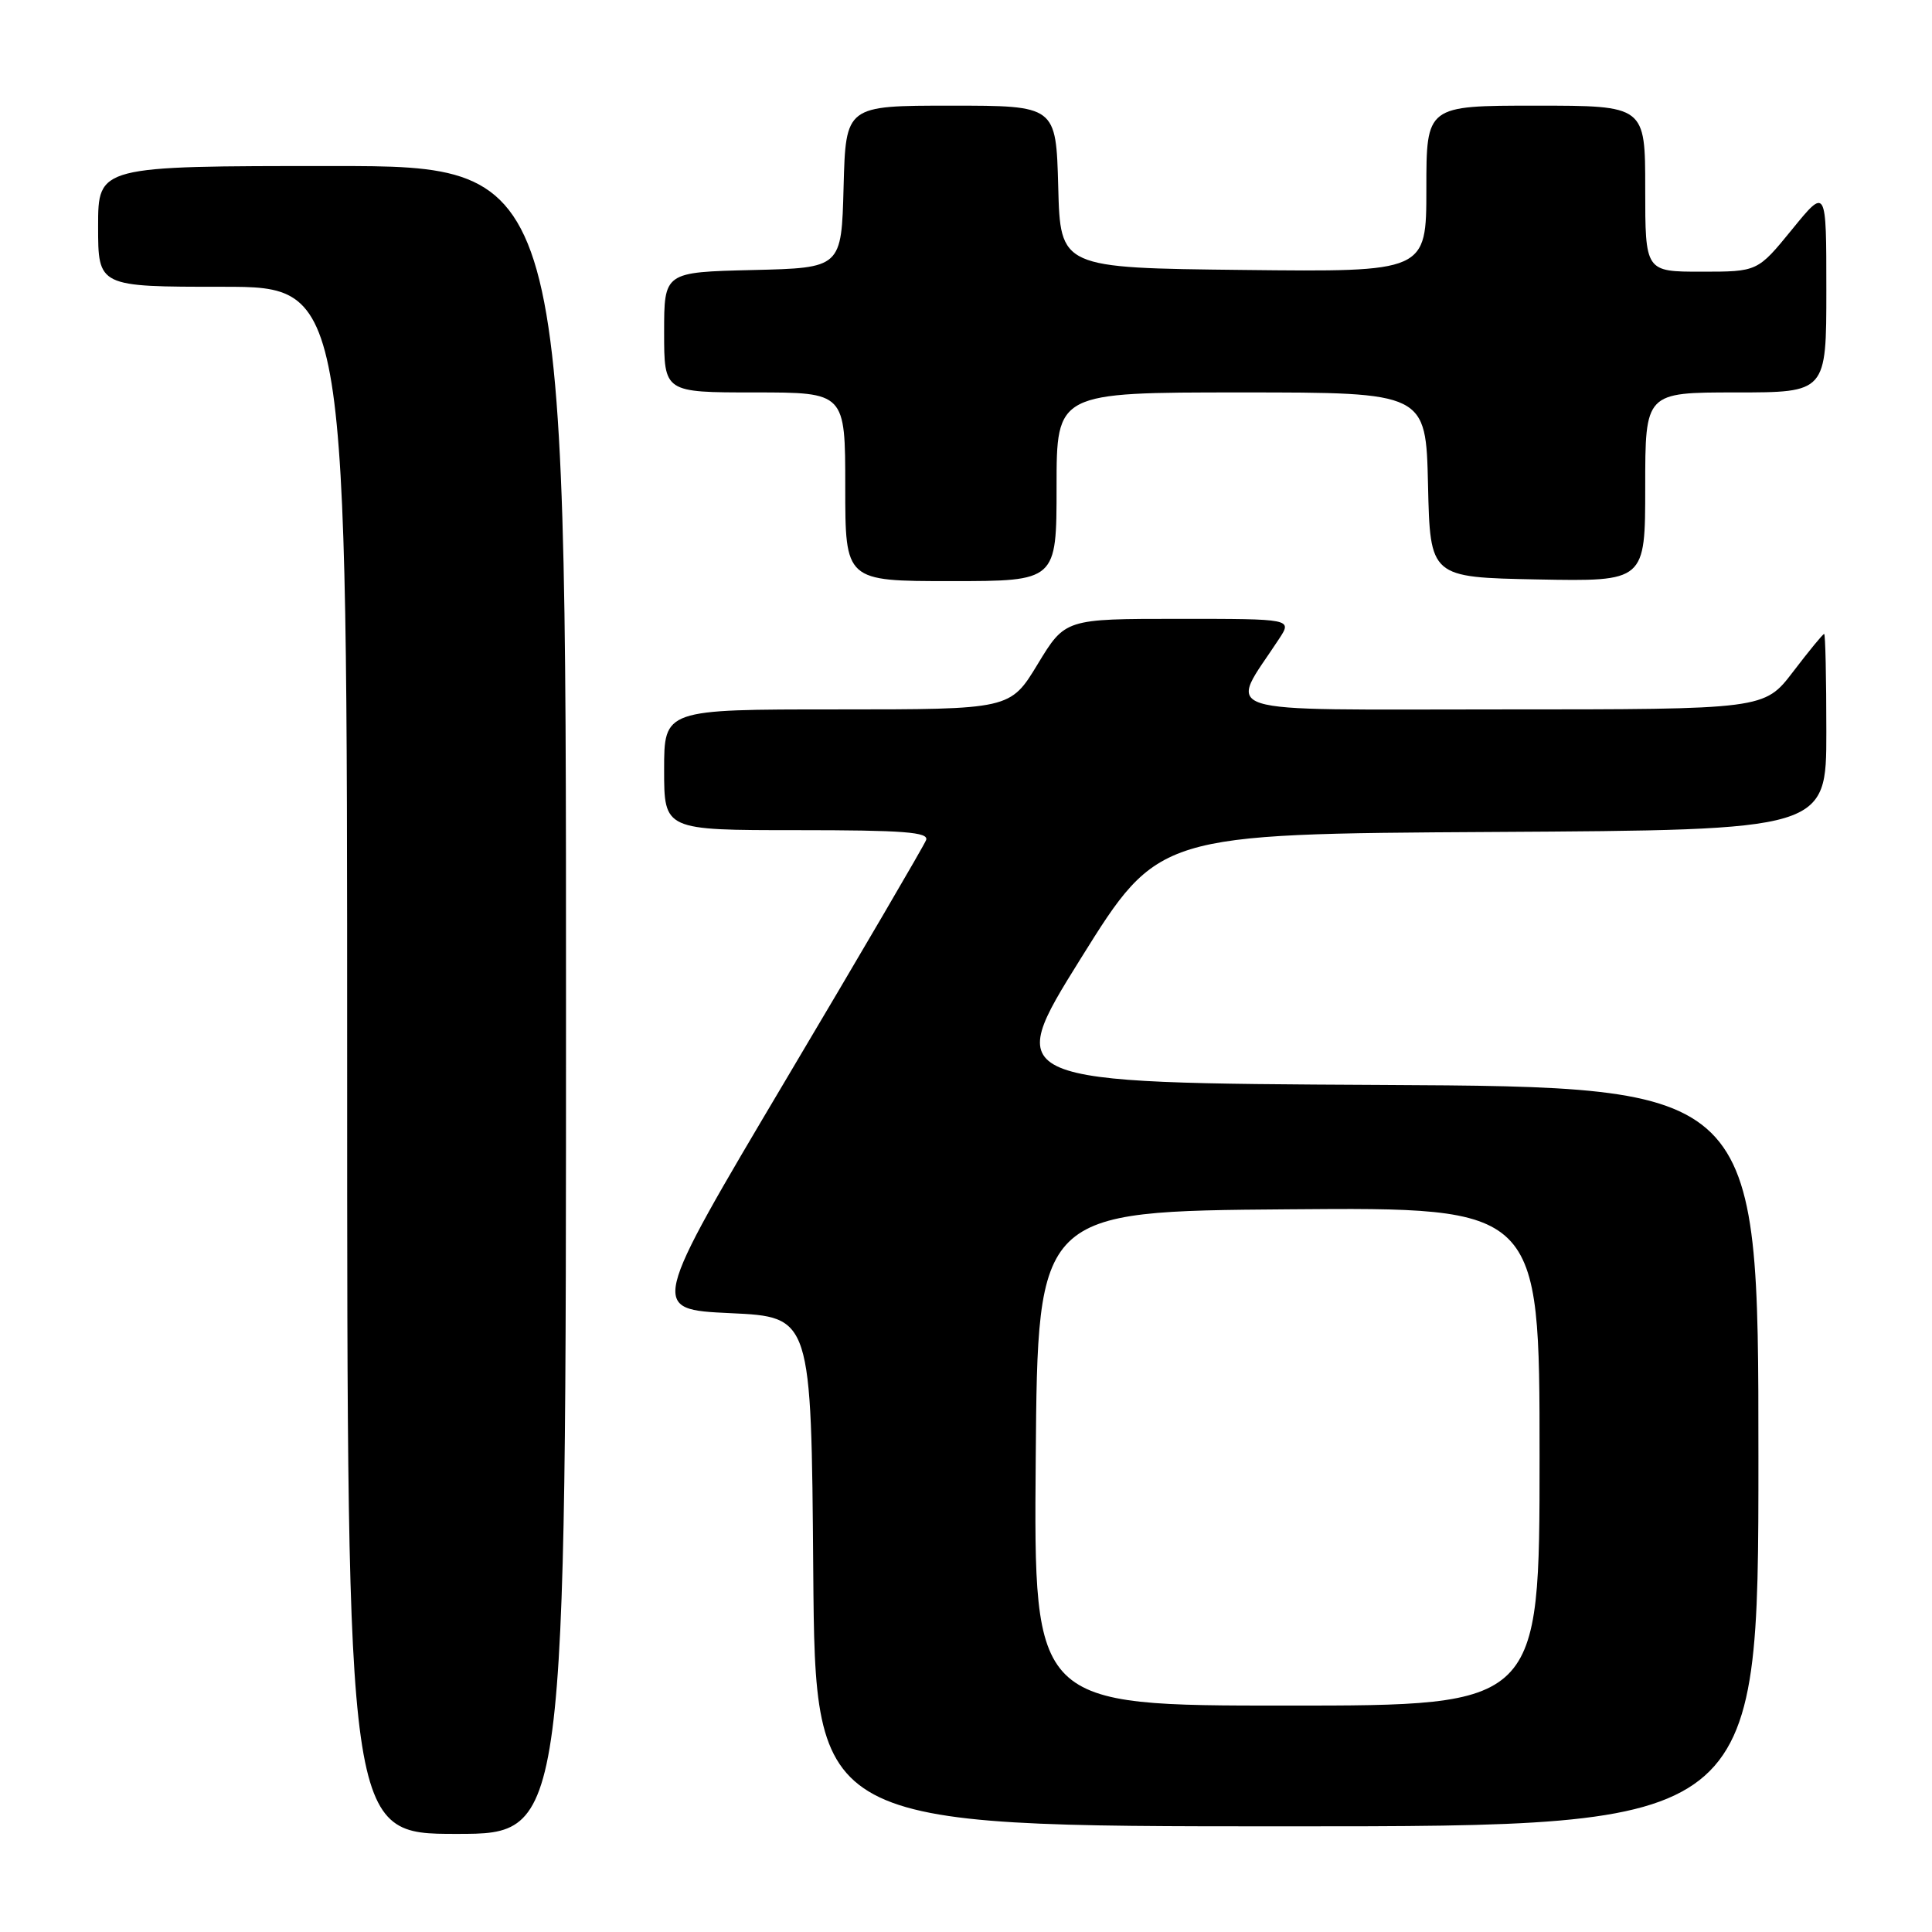 <?xml version="1.0" encoding="UTF-8" standalone="no"?>
<!DOCTYPE svg PUBLIC "-//W3C//DTD SVG 1.1//EN" "http://www.w3.org/Graphics/SVG/1.1/DTD/svg11.dtd" >
<svg xmlns="http://www.w3.org/2000/svg" xmlns:xlink="http://www.w3.org/1999/xlink" version="1.1" viewBox="0 0 256 256">
 <g >
 <path fill="currentColor"
d=" M 75.00 132.50 C 75.00 22.00 75.00 22.00 44.00 22.00 C 13.00 22.00 13.00 22.00 13.00 30.00 C 13.00 38.00 13.00 38.00 29.50 38.00 C 46.00 38.00 46.00 38.00 46.00 140.50 C 46.00 243.00 46.00 243.00 60.50 243.00 C 75.00 243.00 75.00 243.00 75.00 132.50 Z  M 233.00 193.01 C 233.00 144.02 233.00 144.02 182.96 143.76 C 132.93 143.50 132.93 143.50 143.21 127.00 C 153.50 110.50 153.50 110.50 197.75 110.24 C 242.00 109.98 242.00 109.98 242.00 96.99 C 242.00 89.85 241.87 84.00 241.71 84.00 C 241.54 84.00 239.70 86.25 237.60 89.00 C 233.78 94.00 233.78 94.00 198.79 94.00 C 159.94 94.00 162.78 94.90 169.48 84.66 C 171.23 82.00 171.23 82.00 156.19 82.00 C 141.14 82.00 141.14 82.00 137.50 88.00 C 133.86 94.00 133.86 94.00 110.93 94.00 C 88.00 94.00 88.00 94.00 88.00 102.00 C 88.00 110.00 88.00 110.00 105.61 110.00 C 119.79 110.00 123.12 110.26 122.71 111.32 C 122.43 112.05 114.07 126.34 104.13 143.07 C 86.07 173.50 86.07 173.50 96.78 174.00 C 107.50 174.50 107.50 174.50 107.76 208.25 C 108.03 242.00 108.03 242.00 170.51 242.00 C 233.00 242.00 233.00 242.00 233.00 193.01 Z  M 140.00 64.50 C 140.00 52.00 140.00 52.00 164.47 52.00 C 188.94 52.00 188.94 52.00 189.22 64.25 C 189.50 76.50 189.50 76.50 203.75 76.78 C 218.00 77.05 218.00 77.05 218.00 64.53 C 218.00 52.00 218.00 52.00 230.00 52.00 C 242.00 52.00 242.00 52.00 242.00 38.41 C 242.00 24.82 242.00 24.82 237.45 30.41 C 232.89 36.00 232.89 36.00 225.45 36.00 C 218.00 36.00 218.00 36.00 218.00 25.00 C 218.00 14.00 218.00 14.00 203.50 14.00 C 189.00 14.00 189.00 14.00 189.00 25.02 C 189.00 36.04 189.00 36.04 164.75 35.77 C 140.50 35.50 140.50 35.50 140.22 24.75 C 139.93 14.00 139.93 14.00 126.00 14.00 C 112.07 14.00 112.07 14.00 111.78 24.75 C 111.50 35.50 111.50 35.50 99.75 35.78 C 88.00 36.06 88.00 36.06 88.00 44.03 C 88.00 52.00 88.00 52.00 100.00 52.00 C 112.00 52.00 112.00 52.00 112.00 64.50 C 112.00 77.00 112.00 77.00 126.00 77.00 C 140.00 77.00 140.00 77.00 140.00 64.50 Z  M 137.24 193.25 C 137.50 160.50 137.50 160.50 170.75 160.24 C 204.00 159.97 204.00 159.97 204.00 192.99 C 204.00 226.00 204.00 226.00 170.49 226.00 C 136.97 226.00 136.97 226.00 137.24 193.25 Z "/>
</g>
</svg>